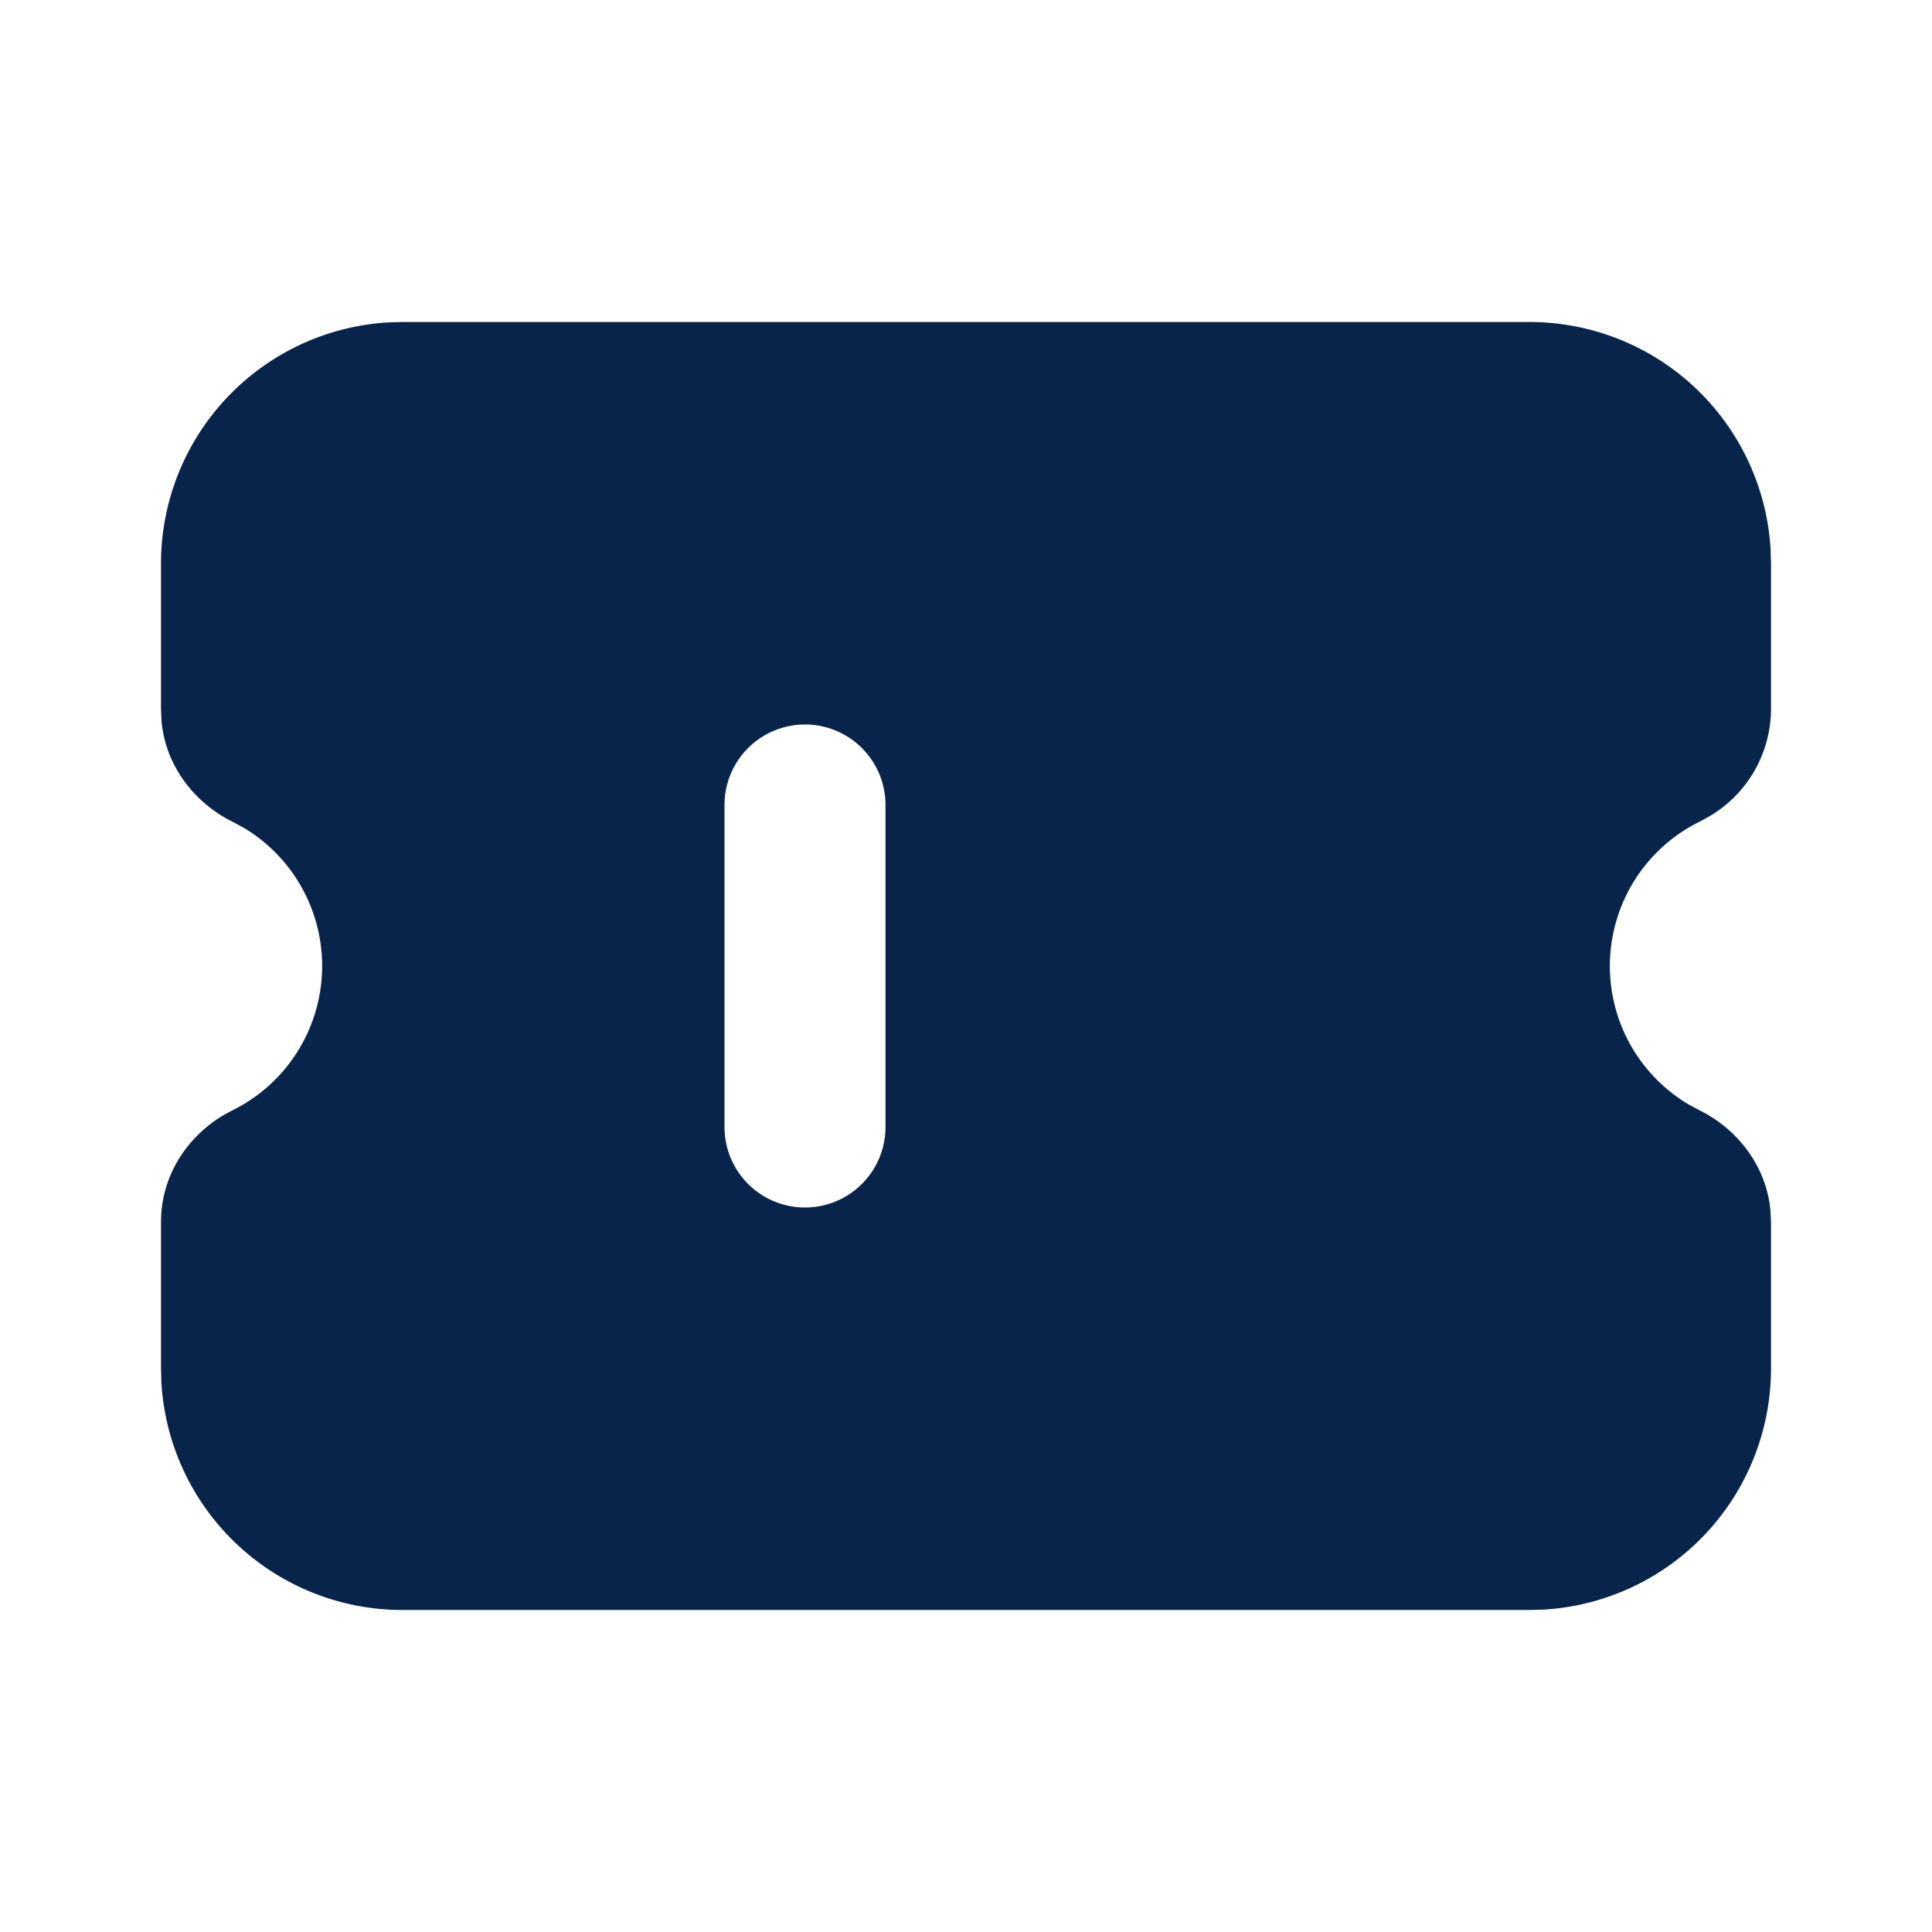 <svg xmlns="http://www.w3.org/2000/svg" width="24" height="24"><g fill="none"><path fill="#09244B" d="M19 4a3 3 0 0 1 2.995 2.824L22 7v1.817a1.55 1.55 0 0 1-.776 1.33l-.107.058a2 2 0 0 0-.14 3.515l.14.075c.433.214.82.656.876 1.24l.007.148V17a3 3 0 0 1-2.824 2.995L19 20H5a3 3 0 0 1-2.995-2.824L2 17v-1.817c0-.606.352-1.078.776-1.33l.107-.058a2 2 0 0 0 .14-3.515l-.14-.075c-.433-.214-.82-.656-.876-1.24L2 8.818V7a3 3 0 0 1 2.824-2.995L5 4zm-9 5a1 1 0 0 0-1 1v4a1 1 0 1 0 2 0v-4a1 1 0 0 0-1-1"/></g></svg>